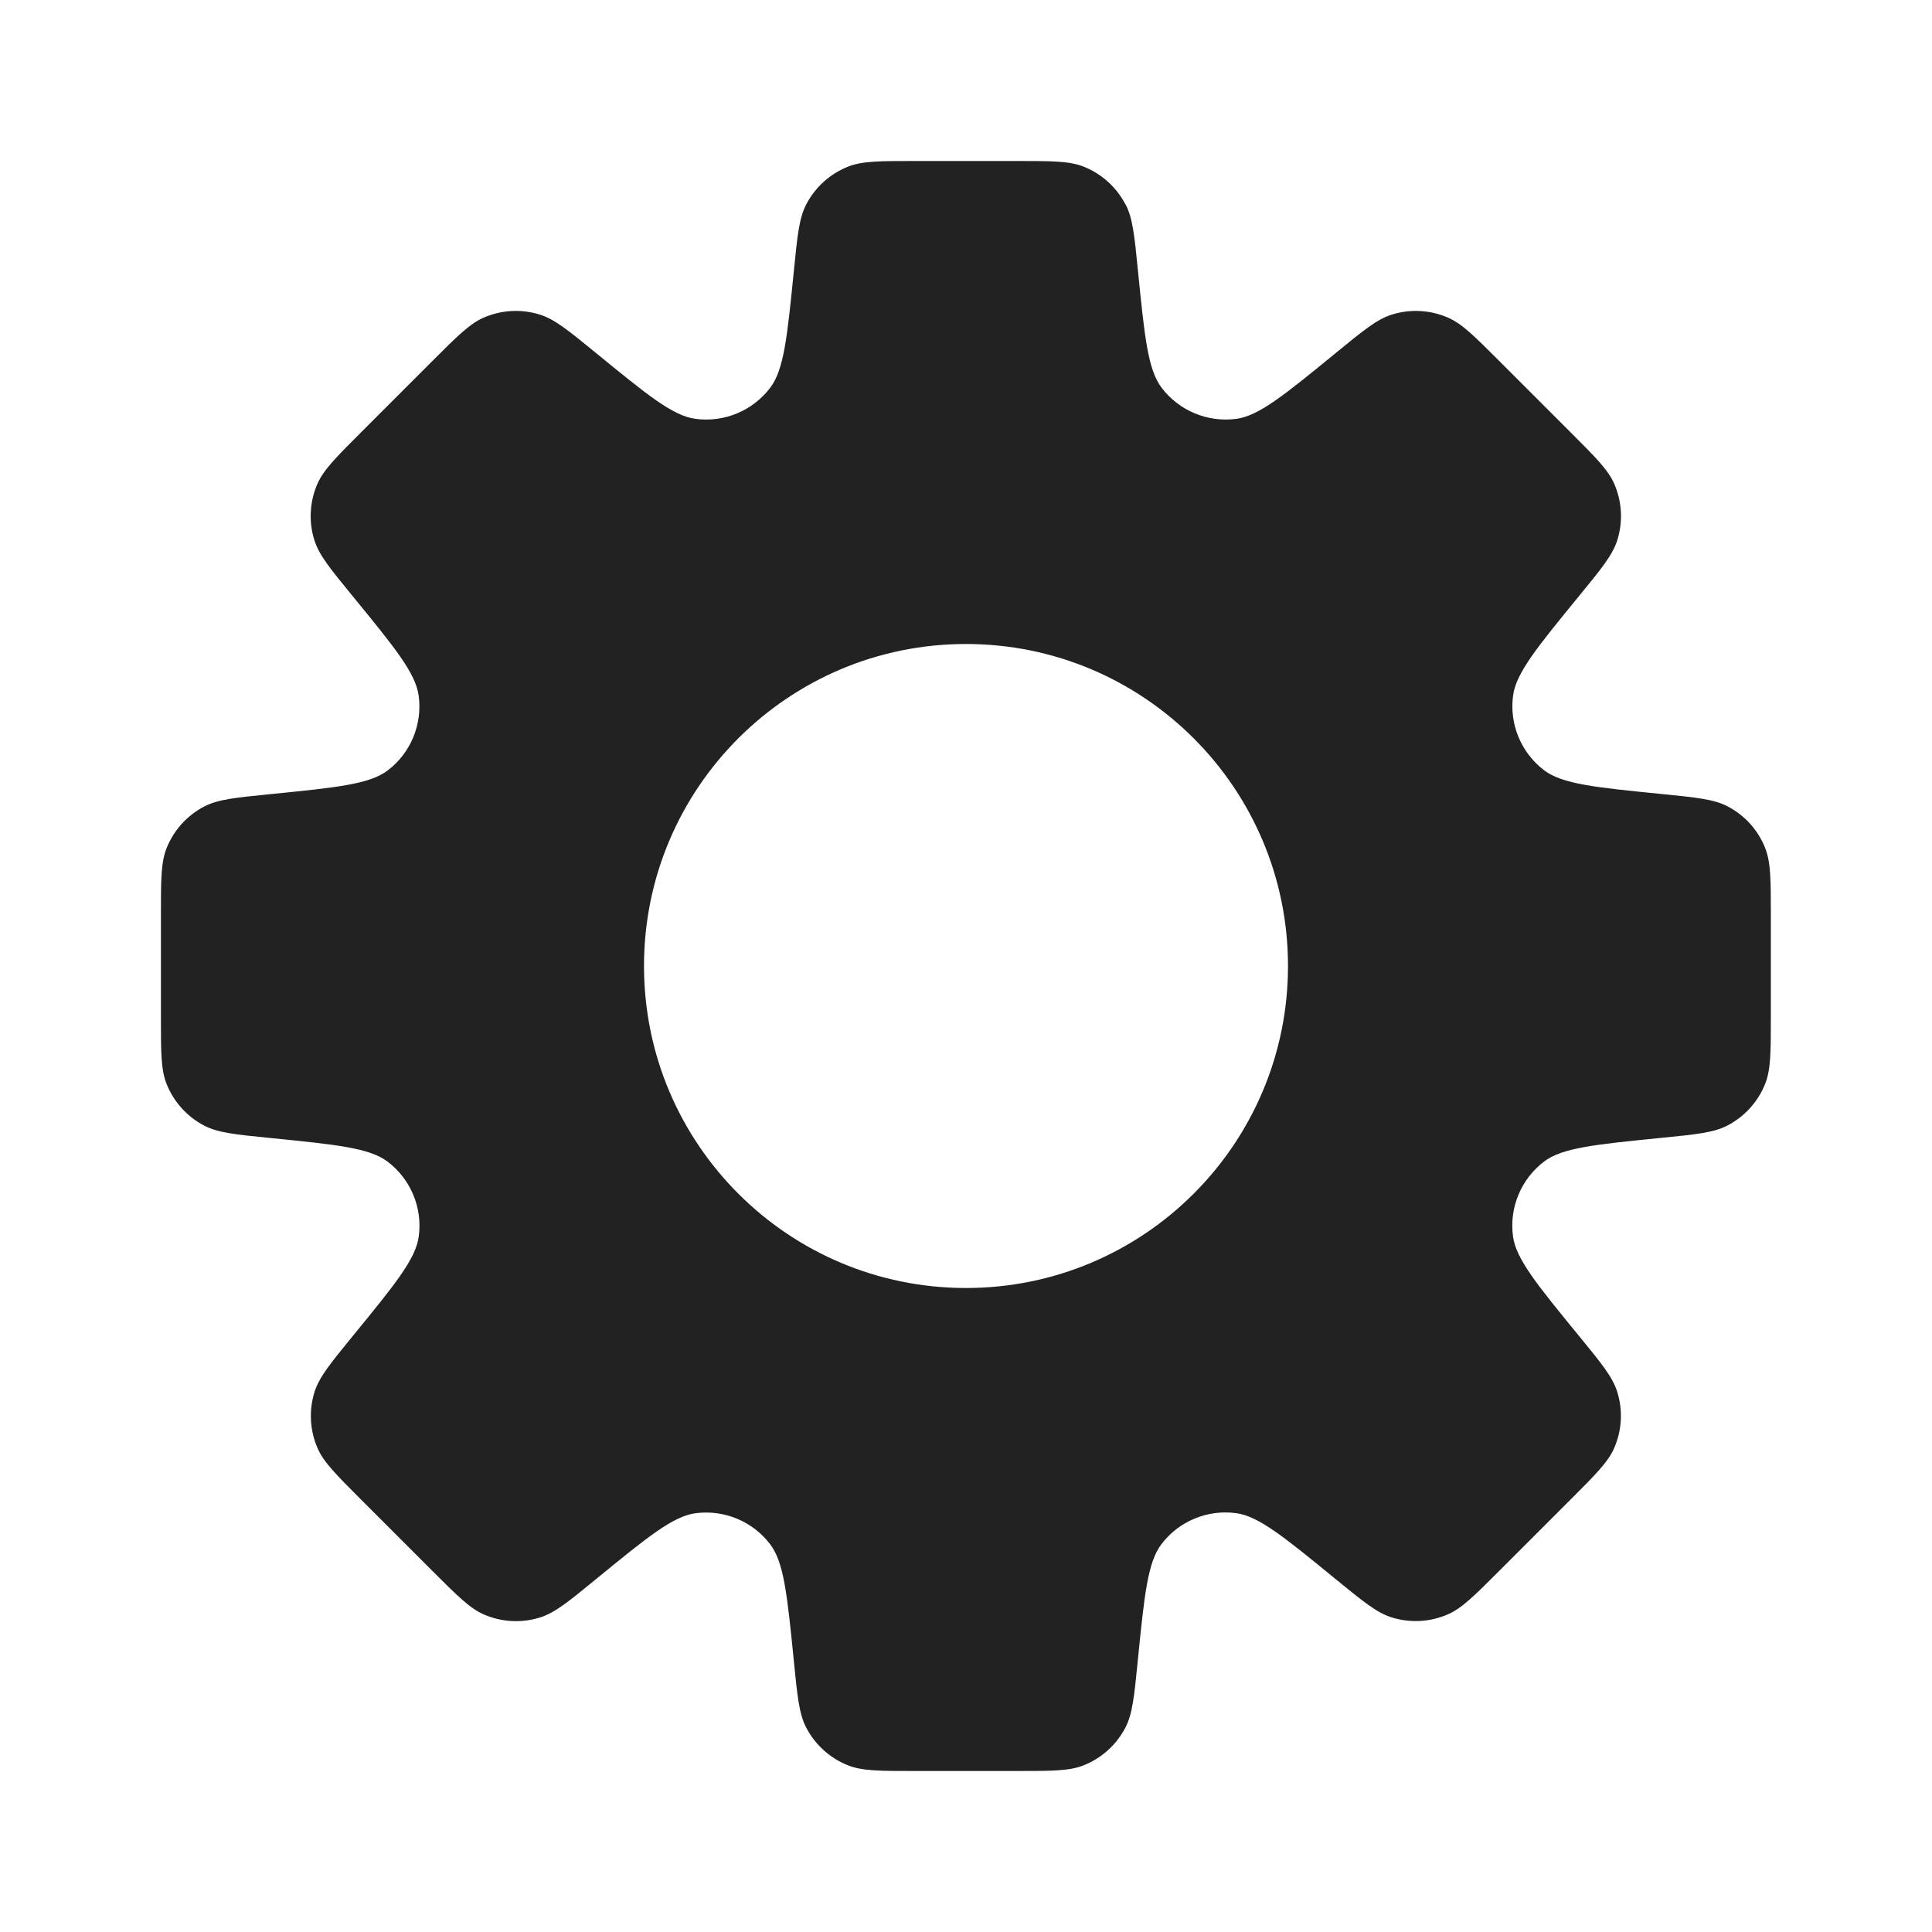 <svg fill="none" height="24" viewBox="0 0 24 24" width="24" xmlns="http://www.w3.org/2000/svg"><path clip-rule="evenodd" d="m13.984 2.542c.087.169.109.386.152.82.082.821.123 1.231.295 1.456.218.286.572.432.928.385.281-.038.6-.299 1.238-.821.337-.276.506-.414.687-.472.231-.074.48-.061.702.035.175.076.329.23.637.538l.893.893c.308.308.462.462.538.637.096.222.109.471.035.702-.058.181-.196.35-.472.687-.522.638-.784.958-.821 1.238-.048.356.099.71.385.928.225.172.636.213 1.456.295.434.043.651.065.82.152.215.111.383.296.471.521.07.177.07.395.07.831v1.264c0 .436 0 .654-.07.831-.089.225-.257.41-.472.521-.169.087-.386.109-.82.152-.821.082-1.231.123-1.456.295-.286.218-.433.573-.385.929.038.281.299.6.821 1.238.276.337.414.506.472.687.074.231.061.48-.035.702-.076.175-.23.329-.538.637l-.894.894c-.308.308-.462.462-.637.538-.222.096-.471.109-.702.035-.181-.058-.35-.196-.688-.472-.638-.522-.958-.784-1.238-.821-.356-.048-.711.099-.928.385-.172.225-.213.636-.295 1.457-.043.434-.065.651-.152.82-.111.215-.296.382-.521.471-.177.07-.395.07-.831.07h-1.263c-.436 0-.654 0-.831-.07-.225-.089-.41-.257-.521-.471-.087-.169-.109-.386-.152-.82-.082-.821-.123-1.231-.295-1.456-.218-.286-.572-.432-.928-.385-.281.038-.6.299-1.238.821h-0c-.337.276-.506.414-.687.472-.23.074-.48.061-.702-.035-.175-.076-.329-.23-.637-.538l-.893-.893c-.308-.308-.462-.462-.538-.637-.096-.222-.109-.471-.035-.702.058-.181.196-.35.472-.688.522-.638.784-.958.821-1.238.048-.356-.099-.71-.385-.928-.225-.172-.636-.213-1.456-.295-.434-.043-.65-.065-.82-.152-.215-.111-.383-.296-.472-.521-.07-.177-.07-.395-.07-.831v-1.264c0-.436 0-.654.07-.831.089-.225.256-.41.471-.521.169-.087.386-.109.82-.152h0c.821-.082 1.232-.123 1.457-.295.286-.218.432-.572.384-.928-.038-.281-.299-.6-.822-1.239-.276-.337-.414-.506-.472-.688-.074-.23-.061-.48.035-.702.076-.175.23-.329.538-.637l.893-.893h0c.308-.308.462-.462.637-.538.222-.096.471-.109.702-.035.181.058.35.196.688.472.638.522.958.784 1.238.821.356.048.711-.099.929-.385.172-.225.213-.635.295-1.456.043-.434.065-.65.152-.82.111-.215.296-.383.521-.472.177-.07.395-.07.831-.07h1.264c.436 0 .654 0 .831.07.225.089.41.257.521.472zm-1.984 13.458c2.209 0 4-1.791 4-4 0-2.209-1.791-4-4-4-2.209 0-4 1.791-4 4 0 2.209 1.791 4 4 4z" fill="#222" fill-rule="evenodd"/></svg>